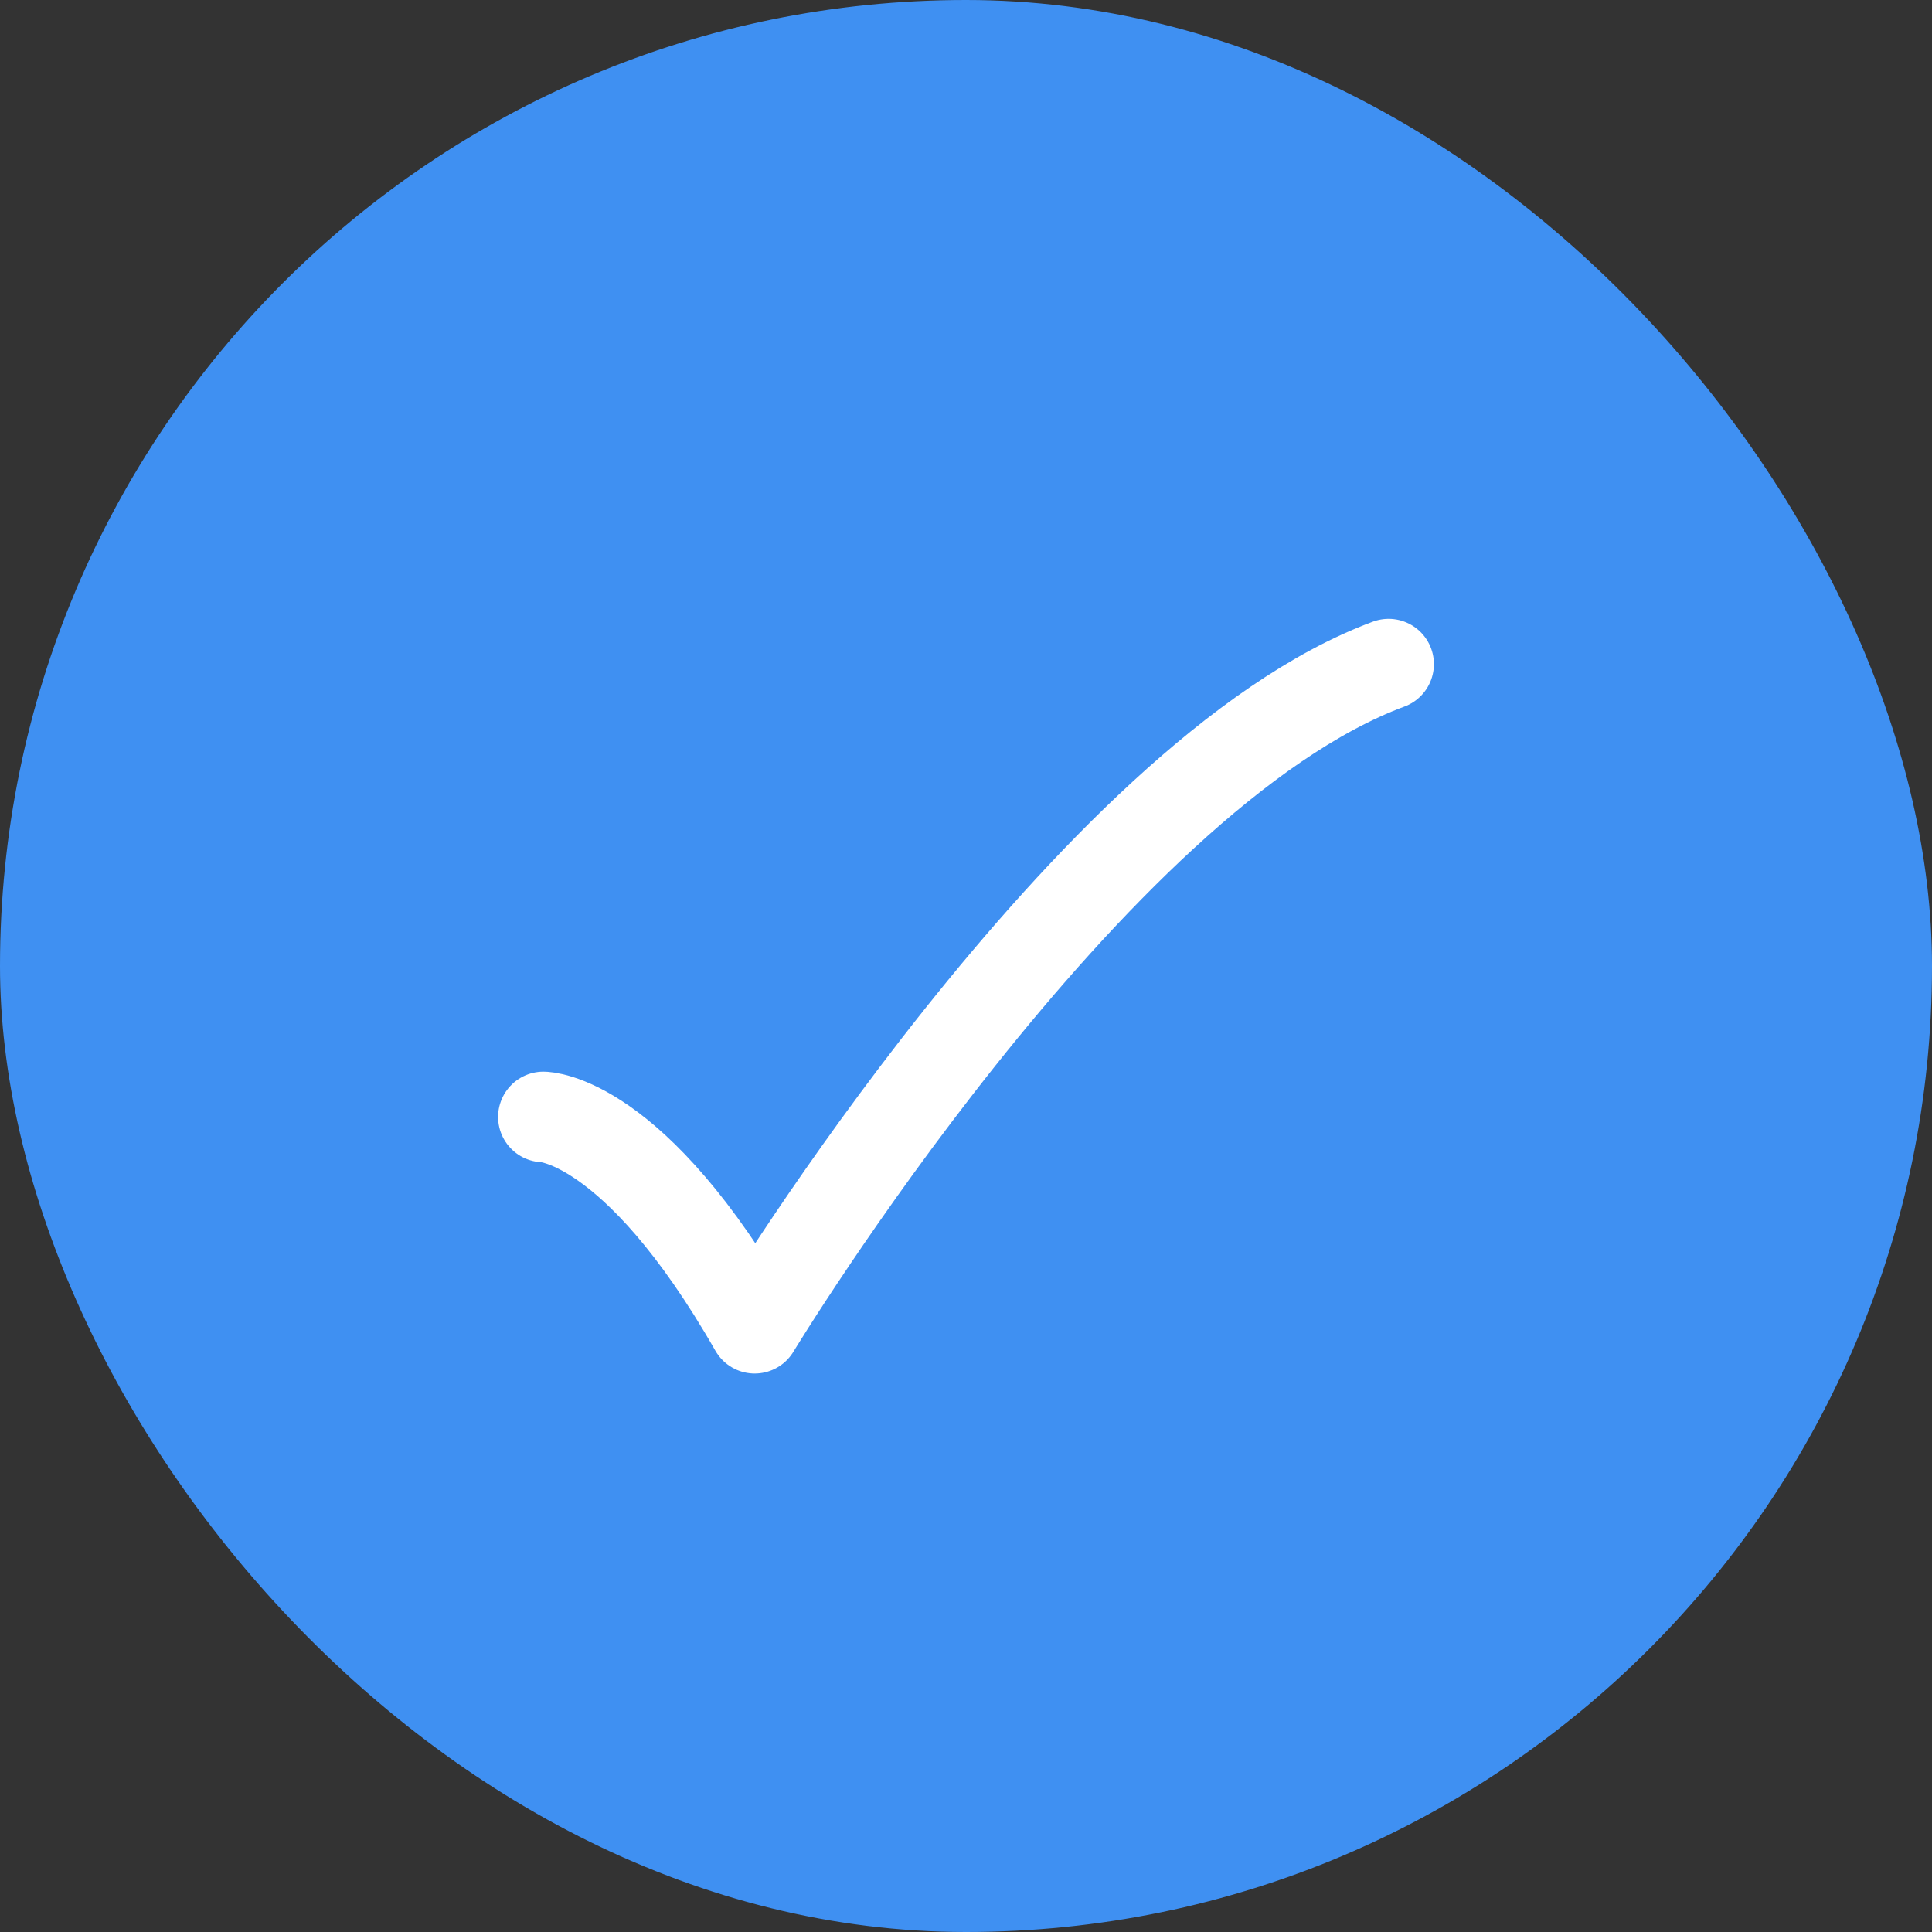 <svg width="32" height="32" viewBox="0 0 32 32" fill="none" xmlns="http://www.w3.org/2000/svg">
<rect x="0" y="0" width="32" height="32" fill="#333333" stroke="none"/>
<rect width="32" height="32" rx="16" fill="#3F90F2"/>
<path d="M9 18.5C9 18.5 10.5 18.5 12.5 22C12.5 22 18.059 12.833 23 11" stroke="white" stroke-width="1.5" stroke-linecap="round" stroke-linejoin="round"/>
</svg>
